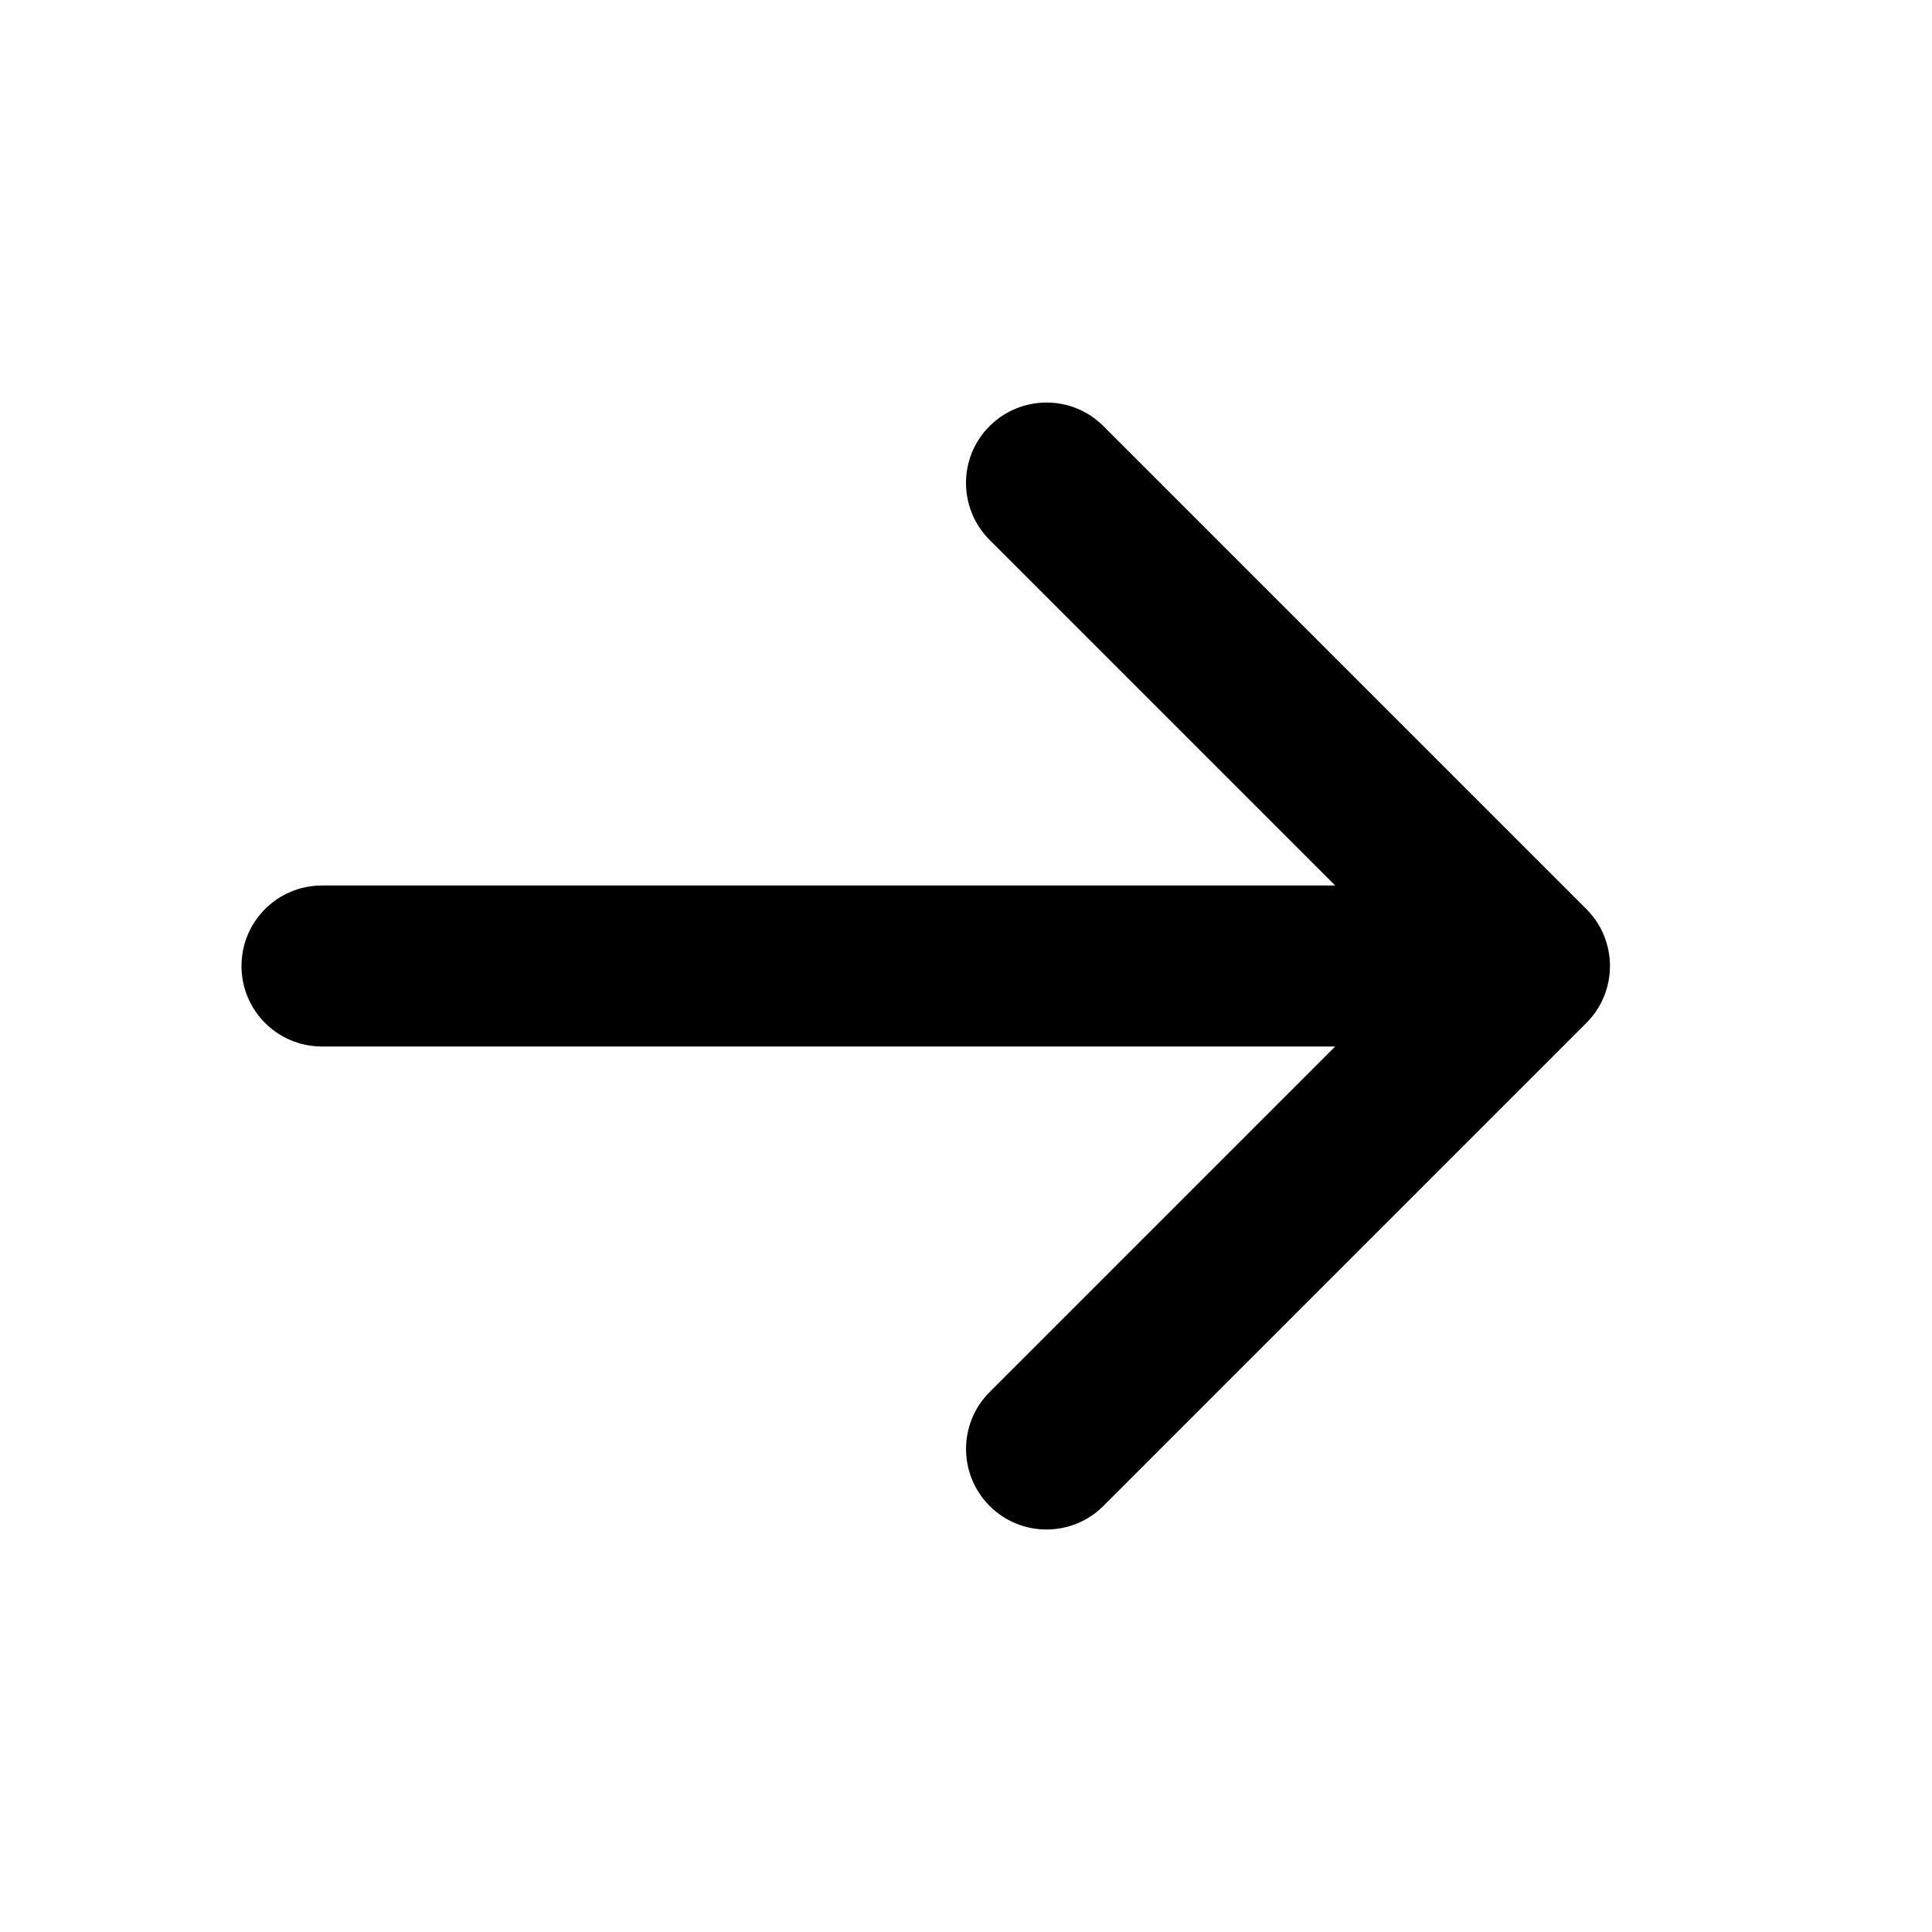 <svg xmlns="http://www.w3.org/2000/svg" viewBox="0 0 24 24" aria-hidden="true" class="r-1otekoa r-4qtqp9 r-yyyyoo r-z80fyv r-dnmrzs r-bnwqim r-1plcrui r-lrvibr r-19wmn03"><g><path d="M19.707 11.293l-6-6c-.39-.39-1.023-.39-1.414 0s-.39 1.023 0 1.414L16.586 11H4c-.553 0-1 .447-1 1s.447 1 1 1h12.586l-4.293 4.293c-.39.39-.39 1.023 0 1.414.195.195.45.293.707.293s.512-.098.707-.293l6-6c.39-.39.39-1.023 0-1.414z"/></g></svg>